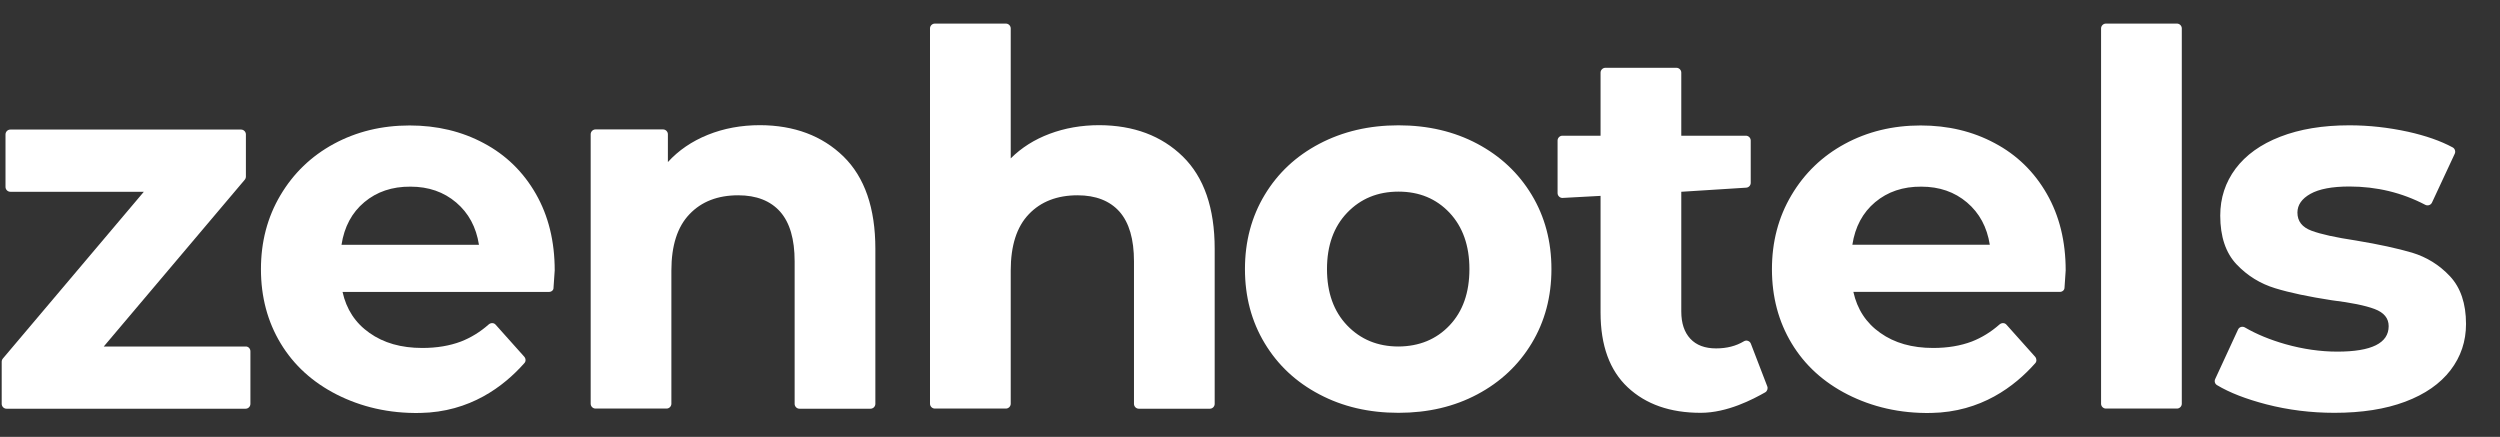 <svg width="103" height="18" viewBox="0 0 103 18" fill="none" xmlns="http://www.w3.org/2000/svg">
<rect x="0" y="0" width="103" height="18" fill="#333333" stroke="none"/>
<g clip-path="url(#clip0_1421_8283)">
<path fill-rule="evenodd" clip-rule="evenodd" d="M34.752 6.448C35.625 7.304 36.065 8.571 36.065 10.253V16.64C36.065 16.749 35.974 16.839 35.866 16.839H32.938C32.83 16.839 32.739 16.749 32.739 16.64V10.766C32.739 9.855 32.541 9.174 32.143 8.722C31.745 8.275 31.167 8.046 30.414 8.046C29.571 8.046 28.902 8.305 28.408 8.824C27.908 9.343 27.661 10.121 27.661 11.146V16.634C27.661 16.743 27.571 16.833 27.462 16.833H24.535C24.426 16.833 24.336 16.743 24.336 16.634V5.531C24.336 5.423 24.426 5.332 24.535 5.332H27.318C27.426 5.332 27.517 5.423 27.517 5.531V6.677C27.956 6.195 28.504 5.821 29.161 5.555C29.818 5.29 30.535 5.157 31.318 5.157C32.721 5.163 33.872 5.591 34.752 6.448ZM22.619 12.027H14.113C14.269 12.738 14.637 13.305 15.221 13.715C15.806 14.131 16.528 14.336 17.402 14.336C17.998 14.336 18.528 14.246 18.992 14.071C19.396 13.914 19.782 13.679 20.137 13.365C20.221 13.293 20.348 13.293 20.42 13.377L21.601 14.698C21.667 14.777 21.673 14.891 21.601 14.964C20.751 15.922 19.366 16.978 17.311 17.014C16.016 17.038 14.872 16.761 13.872 16.254C12.878 15.748 12.107 15.048 11.564 14.149C11.022 13.251 10.751 12.232 10.751 11.092C10.751 9.964 11.016 8.951 11.552 8.046C12.089 7.141 12.818 6.436 13.751 5.929C14.685 5.423 15.727 5.169 16.878 5.169C18.004 5.169 19.022 5.411 19.932 5.899C20.842 6.382 21.559 7.081 22.077 7.986C22.595 8.89 22.854 9.94 22.854 11.14C22.854 11.176 22.836 11.417 22.805 11.852C22.812 11.948 22.727 12.027 22.619 12.027ZM15.01 8.33C14.498 8.758 14.185 9.343 14.07 10.085H19.733C19.619 9.355 19.305 8.776 18.794 8.342C18.281 7.907 17.655 7.69 16.914 7.69C16.155 7.684 15.522 7.901 15.01 8.33ZM10.317 14.475V16.64C10.317 16.749 10.227 16.839 10.119 16.839H0.269C0.161 16.839 0.07 16.749 0.07 16.64V14.903C0.07 14.855 0.088 14.807 0.119 14.771L5.926 7.901H0.426C0.317 7.901 0.227 7.811 0.227 7.702V5.537C0.227 5.429 0.317 5.338 0.426 5.338H9.932C10.04 5.338 10.131 5.429 10.131 5.537V7.274C10.131 7.322 10.113 7.371 10.082 7.407L4.275 14.276H10.119C10.227 14.27 10.317 14.361 10.317 14.475Z" fill="white"/>
<path fill-rule="evenodd" clip-rule="evenodd" d="M93.371 16.658C92.54 16.441 91.865 16.182 91.342 15.868C91.251 15.814 91.221 15.705 91.269 15.609L92.208 13.576C92.257 13.468 92.389 13.432 92.492 13.492C92.968 13.769 93.522 13.998 94.16 14.18C94.889 14.385 95.6 14.487 96.299 14.487C97.709 14.487 98.413 14.137 98.413 13.438C98.413 13.112 98.221 12.877 97.835 12.732C97.45 12.587 96.86 12.467 96.064 12.37C95.125 12.225 94.347 12.063 93.739 11.876C93.125 11.689 92.595 11.363 92.148 10.893C91.702 10.422 91.474 9.753 91.474 8.884C91.474 8.155 91.685 7.515 92.106 6.948C92.528 6.388 93.136 5.947 93.943 5.634C94.751 5.32 95.697 5.163 96.793 5.163C97.606 5.163 98.413 5.254 99.215 5.429C99.938 5.591 100.552 5.803 101.052 6.074C101.142 6.122 101.179 6.243 101.136 6.333L100.197 8.348C100.148 8.45 100.022 8.492 99.92 8.438C98.962 7.937 97.92 7.684 96.793 7.684C96.082 7.684 95.546 7.787 95.191 7.986C94.835 8.185 94.654 8.444 94.654 8.758C94.654 9.114 94.847 9.361 95.233 9.505C95.618 9.65 96.227 9.783 97.07 9.91C98.01 10.066 98.781 10.235 99.377 10.41C99.974 10.591 100.498 10.911 100.938 11.381C101.378 11.851 101.6 12.509 101.6 13.347C101.6 14.059 101.39 14.692 100.961 15.253C100.534 15.808 99.914 16.242 99.094 16.55C98.275 16.857 97.305 17.008 96.179 17.008C95.215 17.008 94.281 16.893 93.371 16.658ZM86.763 0.972H89.691C89.799 0.972 89.89 1.062 89.89 1.171V16.634C89.89 16.743 89.799 16.833 89.691 16.833H86.763C86.655 16.833 86.564 16.743 86.564 16.634V1.171C86.564 1.062 86.655 0.972 86.763 0.972ZM72.811 15.916C72.847 16.007 72.811 16.115 72.727 16.164C72.227 16.447 71.172 17.008 70.07 17.008C68.811 17.008 67.811 16.658 67.064 15.959C66.317 15.259 65.943 14.234 65.943 12.877V8.07L64.371 8.155C64.263 8.155 64.172 8.064 64.172 7.956V5.79C64.172 5.682 64.263 5.591 64.371 5.591H65.943V2.992C65.943 2.884 66.034 2.793 66.142 2.793H69.07C69.178 2.793 69.269 2.884 69.269 2.992V5.591H71.931C72.04 5.591 72.13 5.682 72.13 5.79V7.533C72.13 7.642 72.046 7.726 71.943 7.732L69.269 7.901V12.835C69.269 13.317 69.395 13.691 69.642 13.956C69.889 14.222 70.245 14.354 70.702 14.354C71.142 14.354 71.522 14.258 71.853 14.059C71.955 13.998 72.094 14.047 72.136 14.161L72.811 15.916ZM54.359 16.248C53.395 15.742 52.648 15.042 52.106 14.143C51.564 13.245 51.292 12.225 51.292 11.086C51.292 9.946 51.564 8.927 52.106 8.028C52.648 7.129 53.395 6.43 54.359 5.923C55.323 5.417 56.407 5.163 57.618 5.163C58.829 5.163 59.913 5.417 60.865 5.923C61.817 6.43 62.564 7.129 63.106 8.028C63.648 8.927 63.919 9.946 63.919 11.086C63.919 12.225 63.648 13.245 63.106 14.143C62.564 15.042 61.817 15.742 60.865 16.248C59.913 16.755 58.829 17.008 57.618 17.008C56.401 17.008 55.317 16.755 54.359 16.248ZM59.72 13.408C60.269 12.829 60.54 12.057 60.54 11.086C60.54 10.115 60.263 9.343 59.72 8.764C59.172 8.185 58.473 7.895 57.618 7.895C56.762 7.895 56.058 8.185 55.503 8.764C54.949 9.343 54.672 10.115 54.672 11.086C54.672 12.057 54.949 12.829 55.503 13.408C56.058 13.986 56.762 14.276 57.618 14.276C58.467 14.27 59.172 13.986 59.72 13.408ZM48.732 6.448C49.606 7.304 50.045 8.571 50.045 10.253V16.64C50.045 16.749 49.955 16.839 49.847 16.839H46.919C46.81 16.839 46.72 16.749 46.72 16.64V10.766C46.72 9.855 46.521 9.174 46.124 8.721C45.726 8.275 45.148 8.046 44.395 8.046C43.557 8.046 42.883 8.305 42.389 8.824C41.889 9.343 41.642 10.121 41.642 11.146V16.634C41.642 16.743 41.551 16.833 41.443 16.833H38.515C38.407 16.833 38.316 16.743 38.316 16.634V1.171C38.316 1.062 38.407 0.972 38.515 0.972H41.443C41.551 0.972 41.642 1.062 41.642 1.171V6.526C42.082 6.086 42.618 5.748 43.244 5.513C43.871 5.278 44.551 5.157 45.292 5.157C46.708 5.163 47.853 5.591 48.732 6.448ZM84.865 12.026H76.359C76.516 12.738 76.883 13.305 77.468 13.715C78.052 14.131 78.775 14.336 79.648 14.336C80.245 14.336 80.775 14.246 81.239 14.071C81.642 13.914 82.028 13.679 82.383 13.365C82.468 13.293 82.594 13.293 82.666 13.377L83.847 14.698C83.913 14.777 83.919 14.891 83.853 14.963C83.004 15.922 81.618 16.978 79.564 17.014C78.269 17.038 77.124 16.761 76.124 16.254C75.13 15.748 74.359 15.048 73.817 14.149C73.275 13.251 73.004 12.232 73.004 11.092C73.004 9.964 73.269 8.951 73.805 8.046C74.341 7.141 75.07 6.436 76.004 5.929C76.937 5.423 77.98 5.169 79.13 5.169C80.257 5.169 81.275 5.41 82.184 5.899C83.094 6.381 83.811 7.081 84.329 7.986C84.847 8.89 85.106 9.94 85.106 11.14C85.106 11.176 85.088 11.417 85.058 11.851C85.058 11.948 84.974 12.026 84.865 12.026ZM77.257 8.329C76.745 8.758 76.431 9.343 76.317 10.084H81.98C81.865 9.355 81.552 8.776 81.04 8.341C80.528 7.907 79.901 7.69 79.16 7.69C78.401 7.684 77.769 7.901 77.257 8.329Z" fill="white"/>
</g>
<defs>
<clipPath id="clip0_1421_8283">
<rect width="102" height="17" fill="white" transform="translate(0.07 0.5)"/>
</clipPath>
</defs>
</svg>
